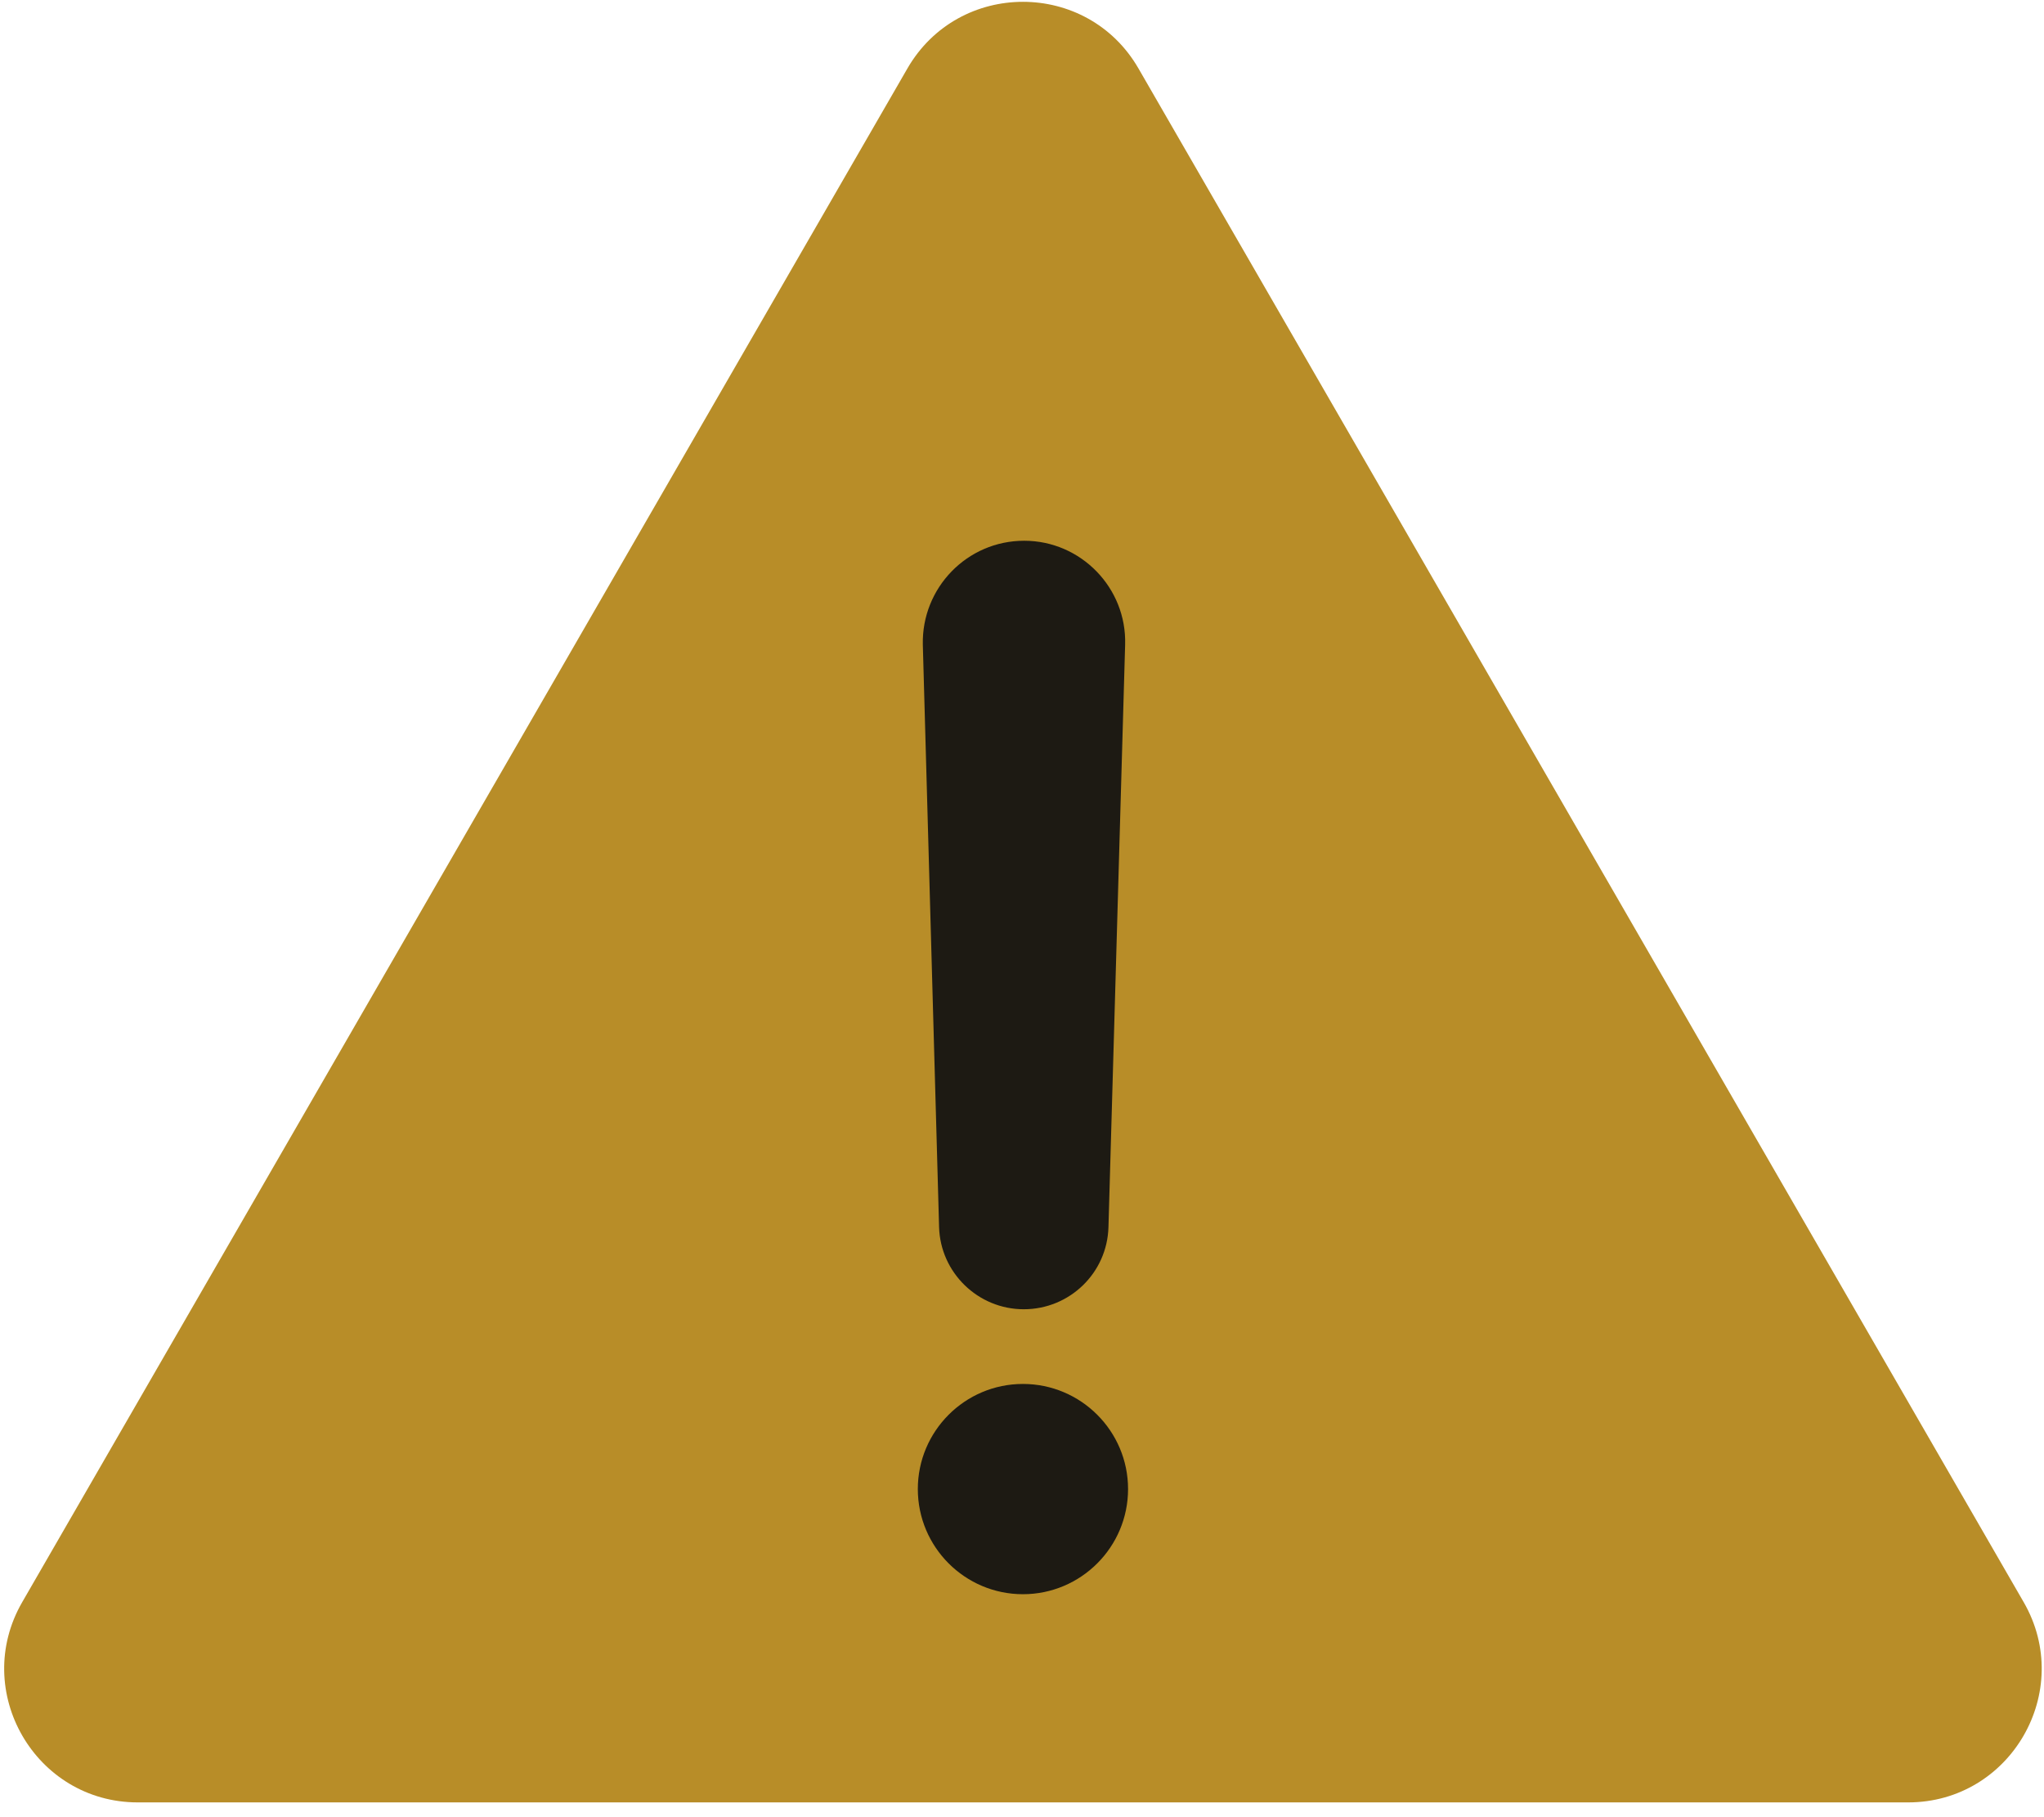 <?xml version="1.0" encoding="UTF-8"?>
<svg width="90px" height="80px" viewBox="0 0 90 80" version="1.1" xmlns="http://www.w3.org/2000/svg" xmlns:xlink="http://www.w3.org/1999/xlink" xmlns:sketch="http://www.bohemiancoding.com/sketch/ns">
    <!-- Generator: Sketch 3.3.1 (12002) - http://www.bohemiancoding.com/sketch -->
    <title>warning + Path + Path</title>
    <desc>Created with Sketch.</desc>
    <defs></defs>
    <g id="Page-1" stroke="none" stroke-width="1" fill="none" fill-rule="evenodd" sketch:type="MSPage">
        <g id="warning-+-Path-+-Path" sketch:type="MSLayerGroup">
            <g id="warning" fill="#B88D28" sketch:type="MSShapeGroup">
                <path d="M89.105,70.533 L50.129,3.015 C47.87,-0.898 42.213,-0.898 39.954,3.015 L0.978,70.533 C-1.281,74.445 1.547,79.349 6.066,79.349 L84.017,79.349 C88.535,79.349 91.364,74.445 89.105,70.533 L89.105,70.533 Z" id="Shape"></path>
            </g>
            <path d="M45.041,70.184 C42.488,70.184 40.413,68.109 40.413,65.555 C40.413,63.002 42.488,60.927 45.041,60.927 C47.594,60.927 49.67,63.002 49.67,65.555 C49.67,68.109 47.594,70.184 45.041,70.184 L45.041,70.184 Z" id="Path" fill="#1D1A13" sketch:type="MSShapeGroup"></path>
            <path d="M45.096,23.806 C47.594,23.806 49.615,25.882 49.541,28.38 L48.807,54.021 C48.752,56.041 47.098,57.639 45.078,57.639 C43.058,57.639 41.405,56.023 41.349,54.021 L40.633,28.38 C40.578,25.882 42.58,23.806 45.096,23.806 L45.096,23.806 Z" id="Path" fill="#1D1A13" sketch:type="MSShapeGroup"></path>
        </g>
    </g>
</svg>
